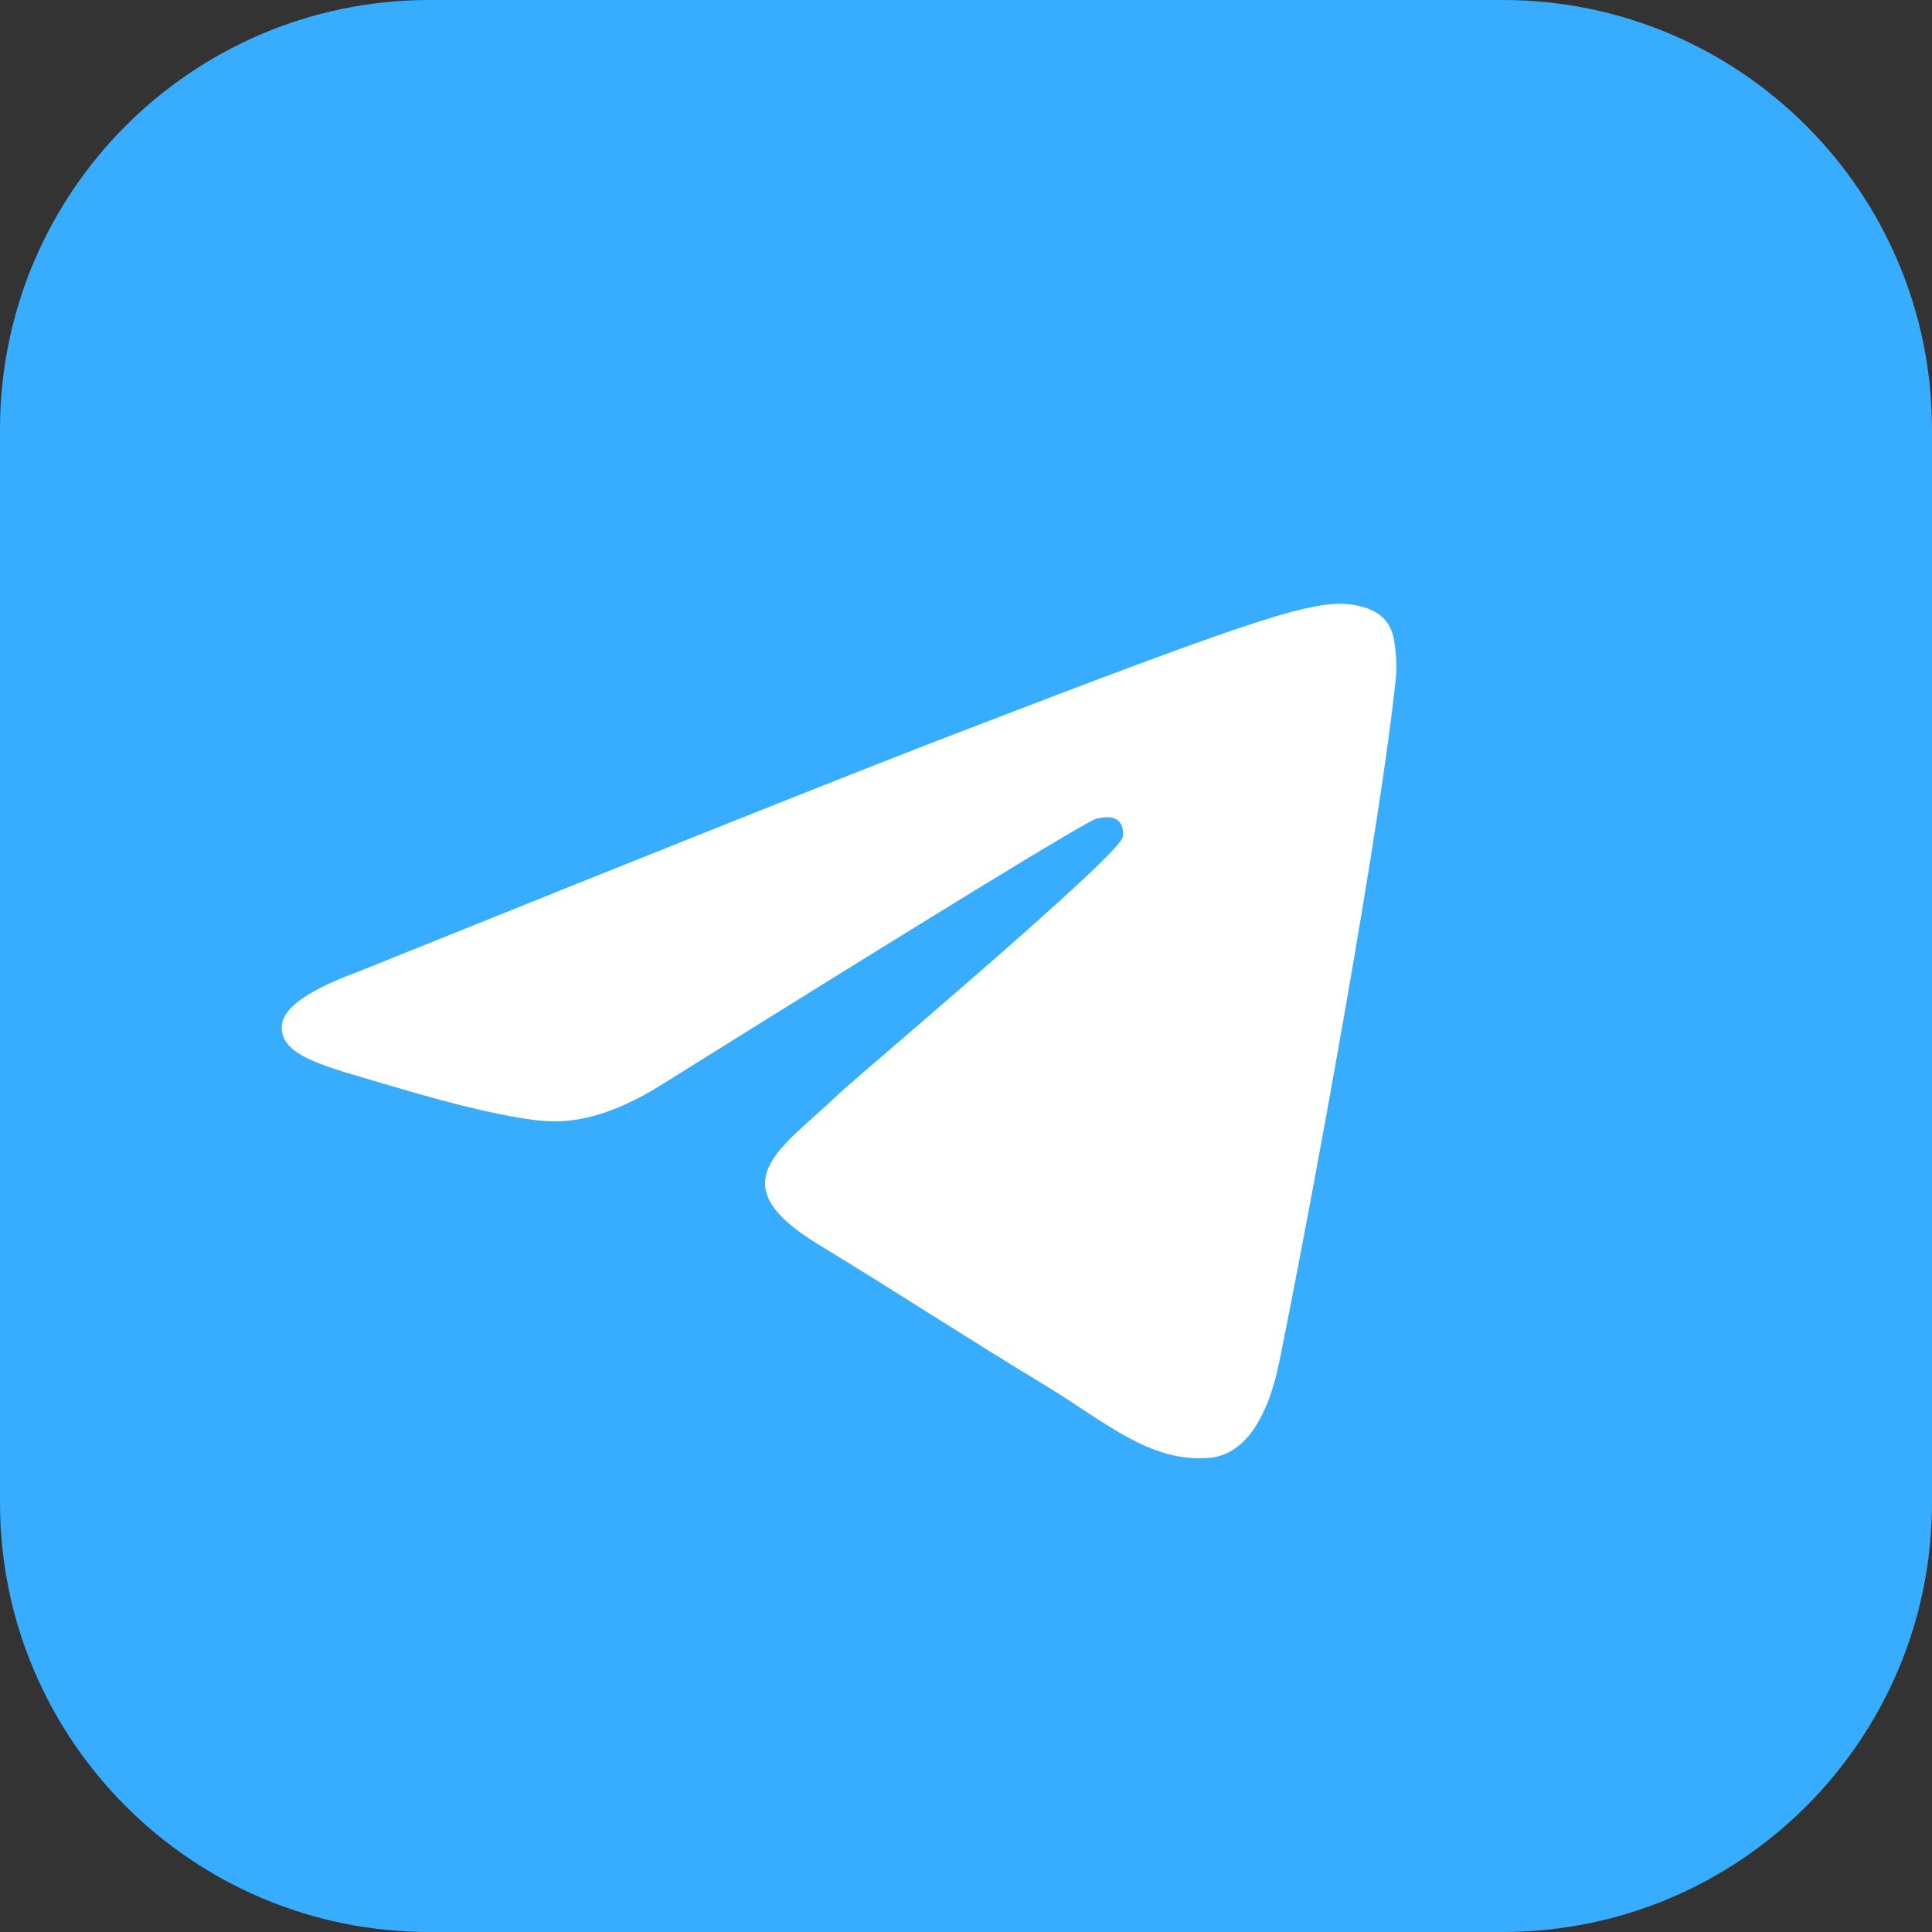 <svg width="36" height="36" viewBox="0 0 36 36" fill="none" xmlns="http://www.w3.org/2000/svg">
<rect x="0" y="0" width="36" height="36" fill="#333333" stroke="none"/>
<path d="M0 8C0 3.582 3.582 0 8 0H28C32.418 0 36 3.582 36 8V28C36 32.418 32.418 36 28 36H8C3.582 36 0 32.418 0 28V8Z" fill="#38ACFF"/>
<path fill-rule="evenodd" clip-rule="evenodd" d="M6.678 18.105C12.253 15.858 15.971 14.376 17.831 13.661C23.142 11.617 24.245 11.262 24.965 11.25C25.123 11.248 25.477 11.284 25.706 11.456C25.899 11.601 25.953 11.797 25.978 11.935C26.003 12.073 26.035 12.386 26.01 12.631C25.722 15.429 24.477 22.218 23.843 25.351C23.575 26.677 23.047 27.122 22.536 27.165C21.426 27.26 20.582 26.486 19.507 25.834C17.823 24.813 16.873 24.178 15.239 23.182C13.351 22.031 14.575 21.398 15.651 20.364C15.932 20.093 20.826 15.976 20.92 15.602C20.932 15.556 20.943 15.382 20.831 15.29C20.72 15.198 20.554 15.229 20.435 15.254C20.267 15.29 17.578 16.934 12.368 20.187C11.605 20.672 10.914 20.908 10.294 20.895C9.612 20.882 8.298 20.538 7.322 20.244C6.124 19.884 5.172 19.694 5.255 19.082C5.298 18.764 5.772 18.438 6.678 18.105Z" fill="white"/>
</svg>
